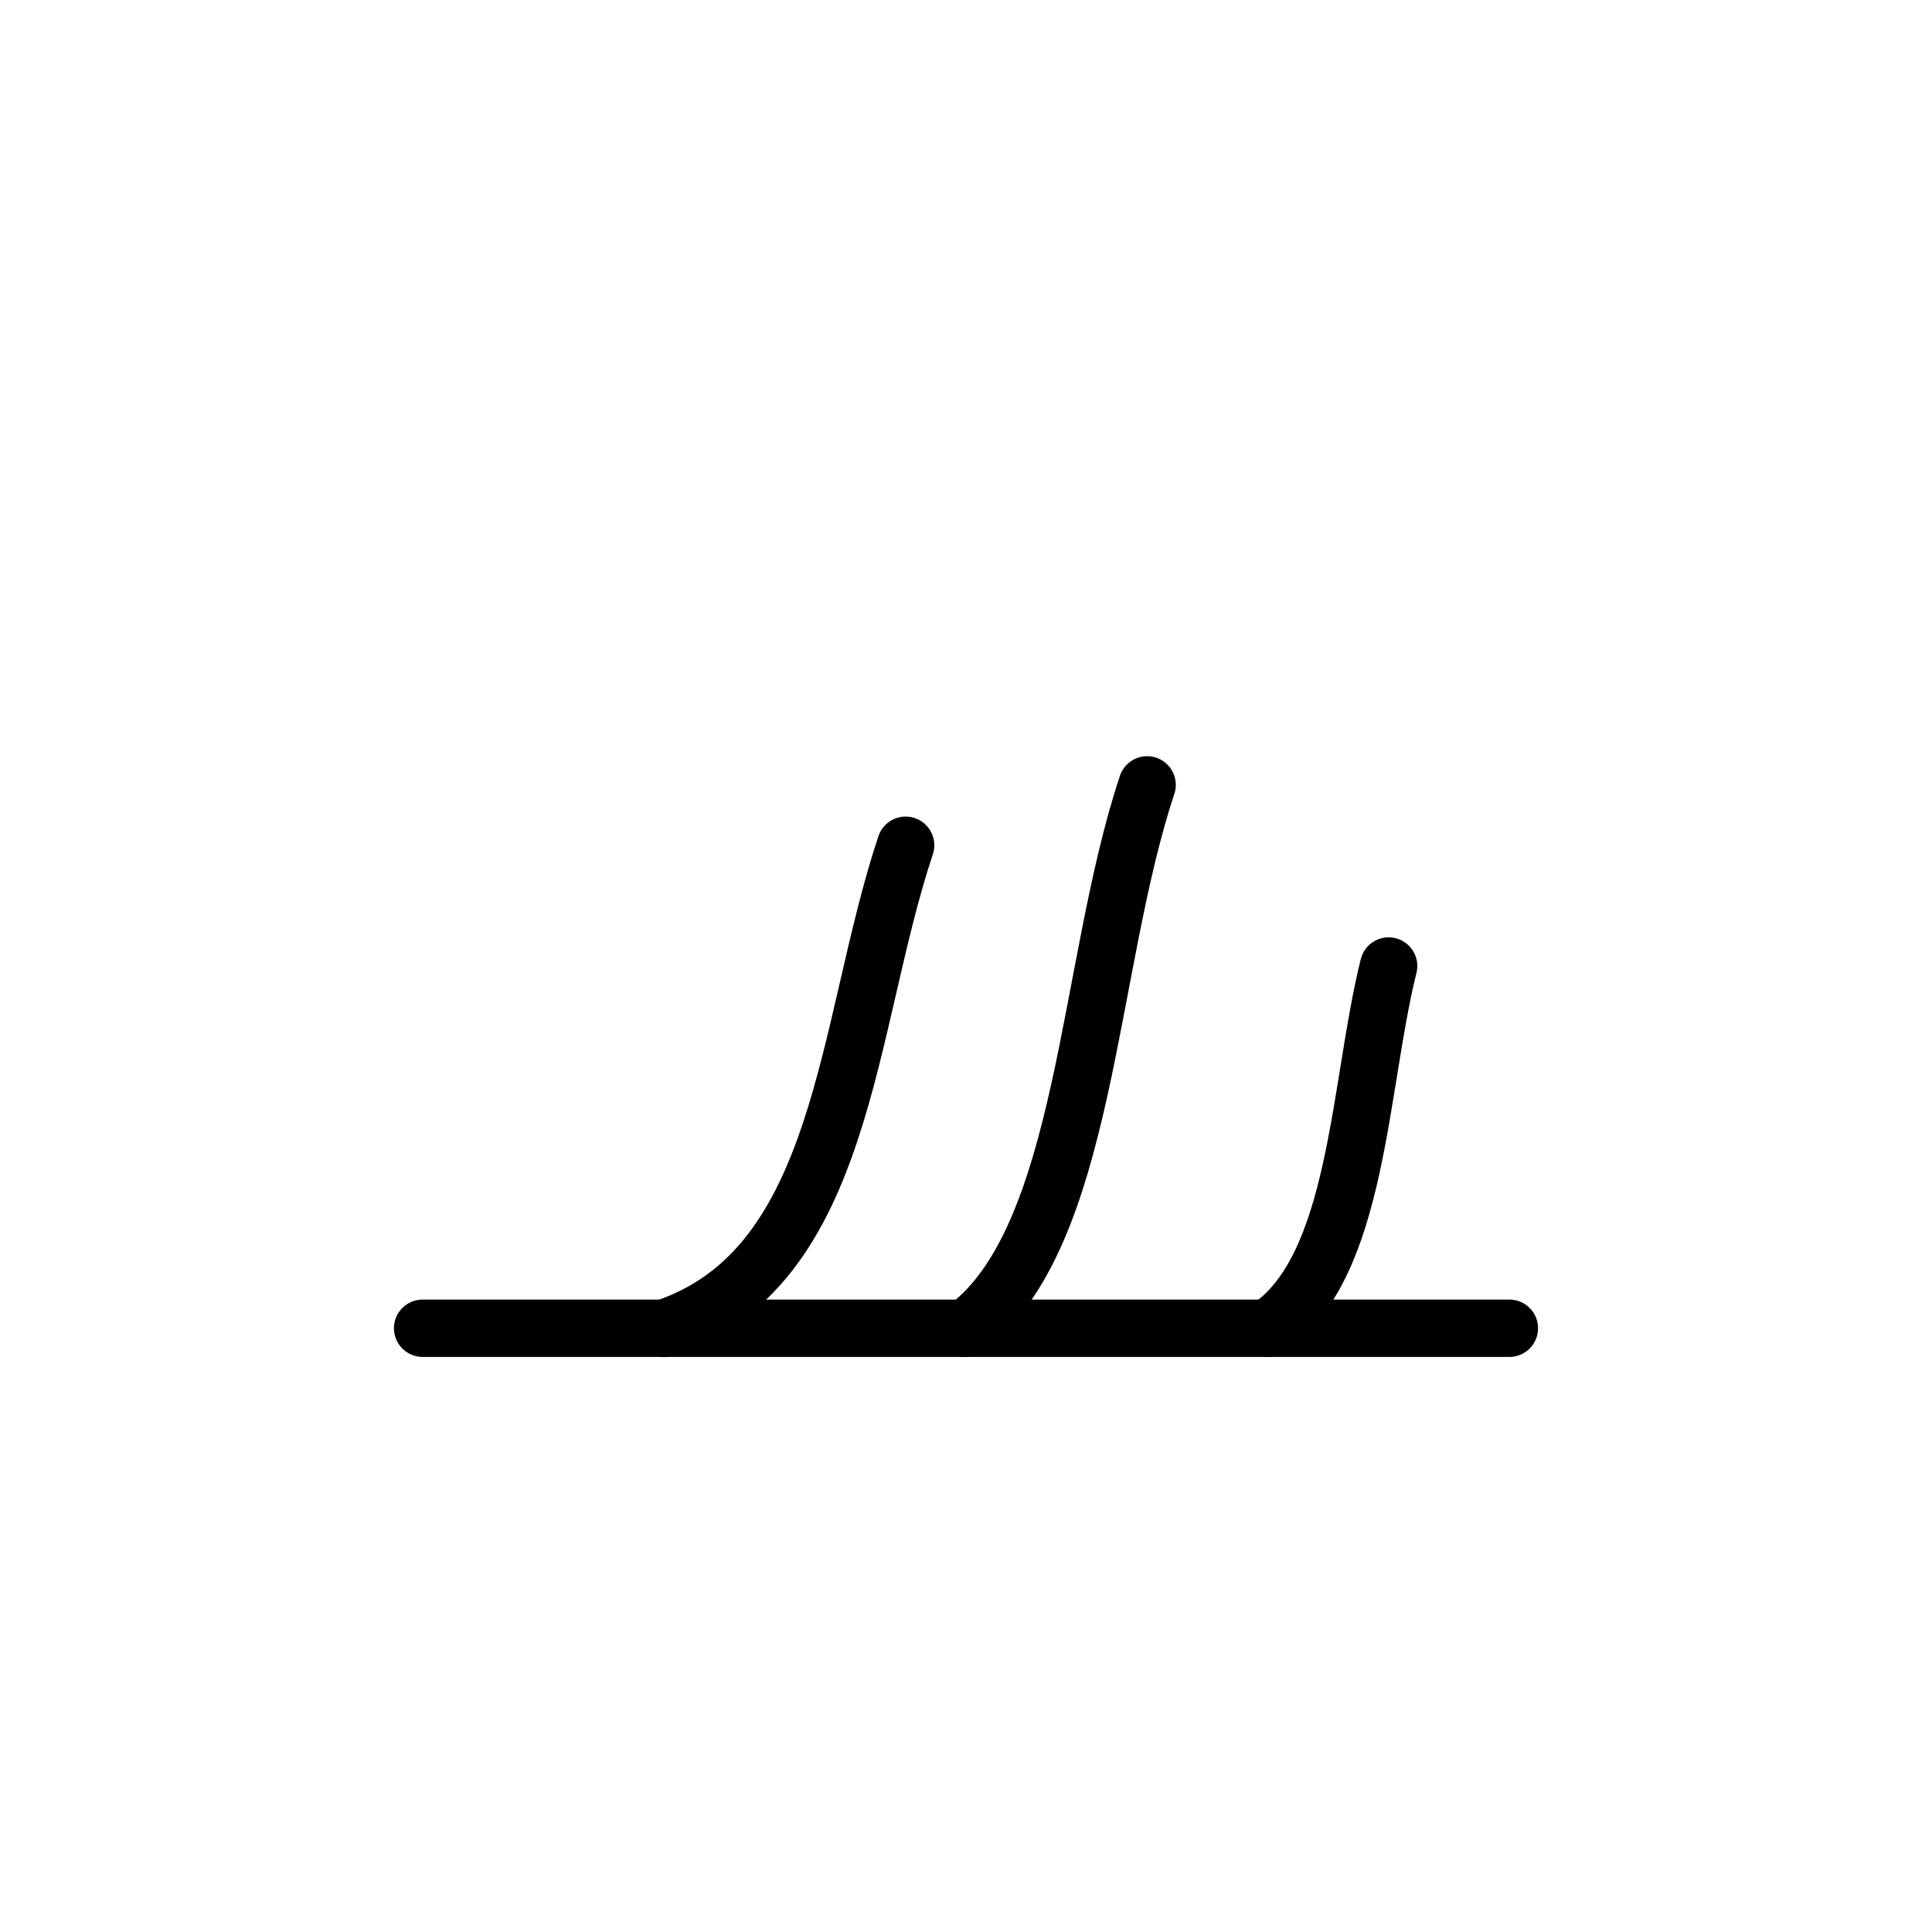<svg width="64" height="64" viewBox="0 0 64 64" role="img" aria-labelledby="t5" xmlns="http://www.w3.org/2000/svg">
  <title id="t5">Scalp &amp; Hair</title>
  <g stroke="currentColor" stroke-width="1.9" stroke-linecap="round" stroke-linejoin="round" fill="none">
    <!-- skin surface -->
    <path d="M14 44h36"/>
    <!-- follicles -->
    <path d="M22 44c6-2 6-10 8-16"/>
    <path d="M32 44c4-3 4-12 6-18"/>
    <path d="M42 44c3-2 3-8 4-12"/>
  </g>
</svg>

